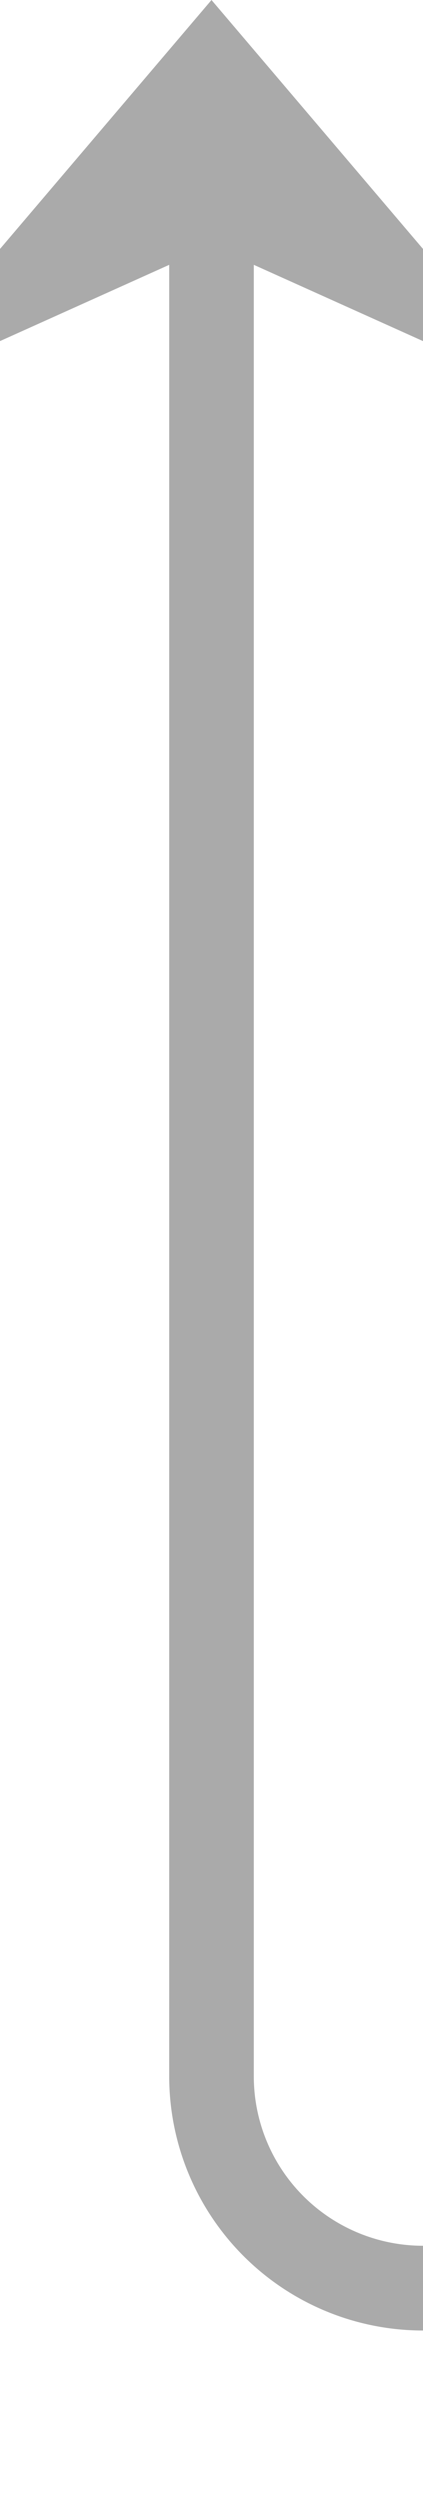 ﻿<?xml version="1.0" encoding="utf-8"?>
<svg version="1.1" xmlns:xlink="http://www.w3.org/1999/xlink" width="10px" height="59px" preserveAspectRatio="xMidYMin meet" viewBox="886 2025  8 59" xmlns="http://www.w3.org/2000/svg">
  <path d="M 1082 2079  L 895 2079  A 5 5 0 0 1 890 2074 L 890 2027  " stroke-width="2" stroke="#aaaaaa" fill="none" />
  <path d="M 1080.5 2075.5  A 3.5 3.5 0 0 0 1077 2079 A 3.5 3.5 0 0 0 1080.5 2082.5 A 3.5 3.5 0 0 0 1084 2079 A 3.5 3.5 0 0 0 1080.5 2075.5 Z M 898 2034.4  L 890 2025  L 882 2034.4  L 890 2030.8  L 898 2034.4  Z " fill-rule="nonzero" fill="#aaaaaa" stroke="none" />
</svg>